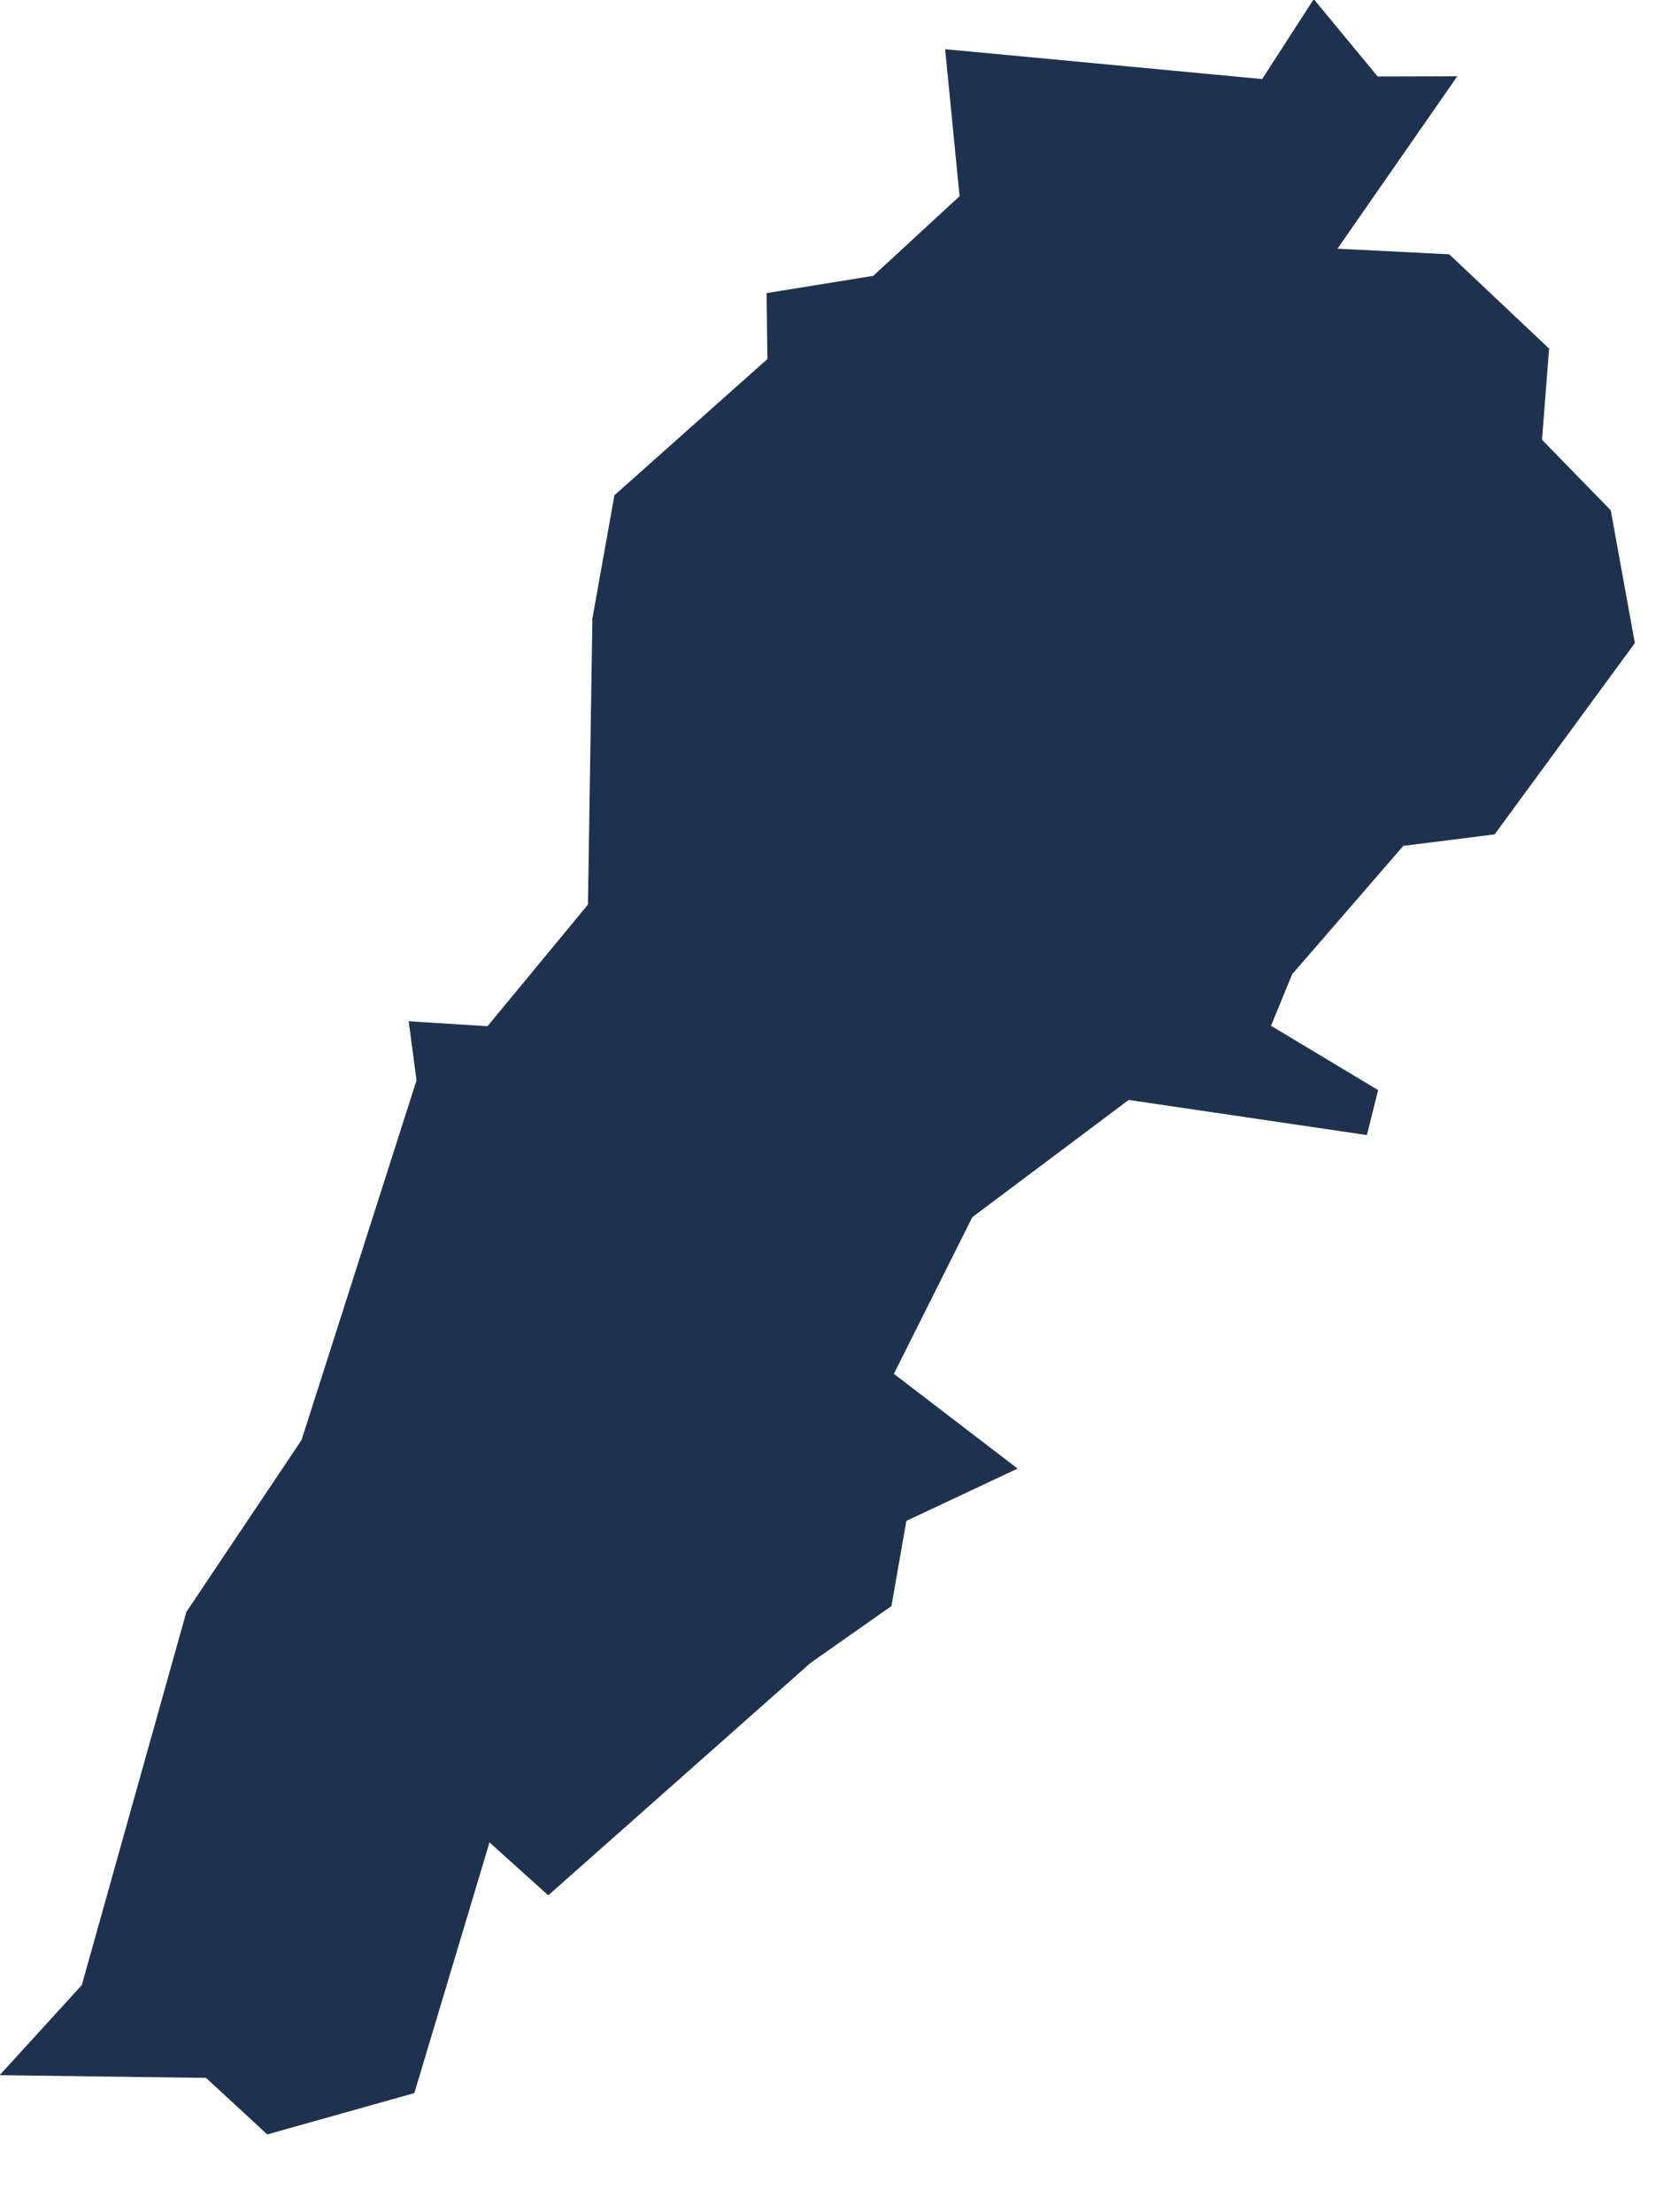 <?xml version="1.0" encoding="utf-8"?>
<!-- Generator: Adobe Illustrator 15.0.0, SVG Export Plug-In . SVG Version: 6.00 Build 0)  -->
<!DOCTYPE svg PUBLIC "-//W3C//DTD SVG 1.1//EN" "http://www.w3.org/Graphics/SVG/1.1/DTD/svg11.dtd">
<svg version="1.1" id="Layer_1" xmlns:amcharts="http://amcharts.com/ammap"
	 xmlns="http://www.w3.org/2000/svg" xmlns:xlink="http://www.w3.org/1999/xlink" x="0px" y="0px" width="817.575px"
	 height="1082.556px" viewBox="0 0 817.575 1082.556" enable-background="new 0 0 817.575 1082.556" xml:space="preserve">
<defs>
	
	
		<amcharts:ammap  projection="mercator" leftLongitude="35.104" topLatitude="34.692" bottomLatitude="33.055" rightLongitude="36.624">
		</amcharts:ammap>
</defs>
<g>
	<path id="LB-JA" fill="#1E3250" stroke="#1E3250" stroke-width="0.5" d="M273.41,755.63l-9.14-61.51l-63.55,22.02l-52.95-11.35
		L91.43,788.9L40.24,971.57L0.38,1015.27l100.52,1.311l75.08-136.32l-40.55-2.42l-30.41-32.07l12.68-16.729l25.06,9.729l22.68-59.01
		l60.18-18.729l10.29,97.16l48.81-53.891L273.41,755.63z"/>
	<path id="LB-NA" fill="#1E3250" stroke="#1E3250" stroke-width="0.5" d="M130.82,1044.23l71.71-20.16l36.84-122.91l28.88,26
		l128.17-113.59l-68.52-39.46L284.72,804.3l-48.81,53.891l-10.29-97.16l-60.18,18.729l-22.68,59.01l-25.06-9.729l-12.68,16.729
		l30.41,32.07l40.55,2.42l-75.08,136.32L130.82,1044.23z"/>
	<path id="LB-JL" fill="#1E3250" stroke="#1E3250" stroke-width="0.5" d="M484.71,344.74l-194.62-42.02l-2.17,140.03l-49.29,59.7
		l-34.58,26.26l-56.28,176.08l52.95,11.35l63.55-22.02l9.14,61.51l67.7-143.54l35.36-29.52l-19.88-17.34l97.21-118.45L484.71,344.74
		z"/>
	<path id="LB-BA" fill="#1E3250" stroke="#1E3250" stroke-width="0.5" d="M238.63,502.45l-38.39-2.42l3.81,28.68L238.63,502.45z"/>
	<path id="LB-AS" fill="#1E3250" stroke="#1E3250" stroke-width="0.5" d="M642.81,0L617.66,38.95l-154.95-14.6l7.04,71.77
		l-42.41,39.11l-52.01,8.41l0.39,32.16l-74.87,66.7l-10.76,60.22l194.62,42.02L610.99,145.8l42.939-23.87l58.61-84.35l-38.6,0.1
		L642.81,0z"/>
	<path id="LB-BI" fill="#1E3250" stroke="#1E3250" stroke-width="0.5" d="M396.42,813.57l39.51-27.761l7.301-41.71l54.189-25.479
		l-60.39-46.24l38.479-76.88l76.65-57.49l116.45,17.17l5.39-21.6l-52.44-31.5l10.431-25.44l54.47-62.93l44.69-5.63l68.47-93.44
		l-11.75-64.78l-33.66-34.57l3.46-44.61l-48.7-45.99l-55.04-2.76L610.99,145.8L484.71,344.74L453.8,446.78l-97.21,118.45
		l19.88,17.34l-35.36,29.52l-67.7,143.54l11.31,48.67l43.18-30.189L396.42,813.57z"/>
</g>
</svg>
